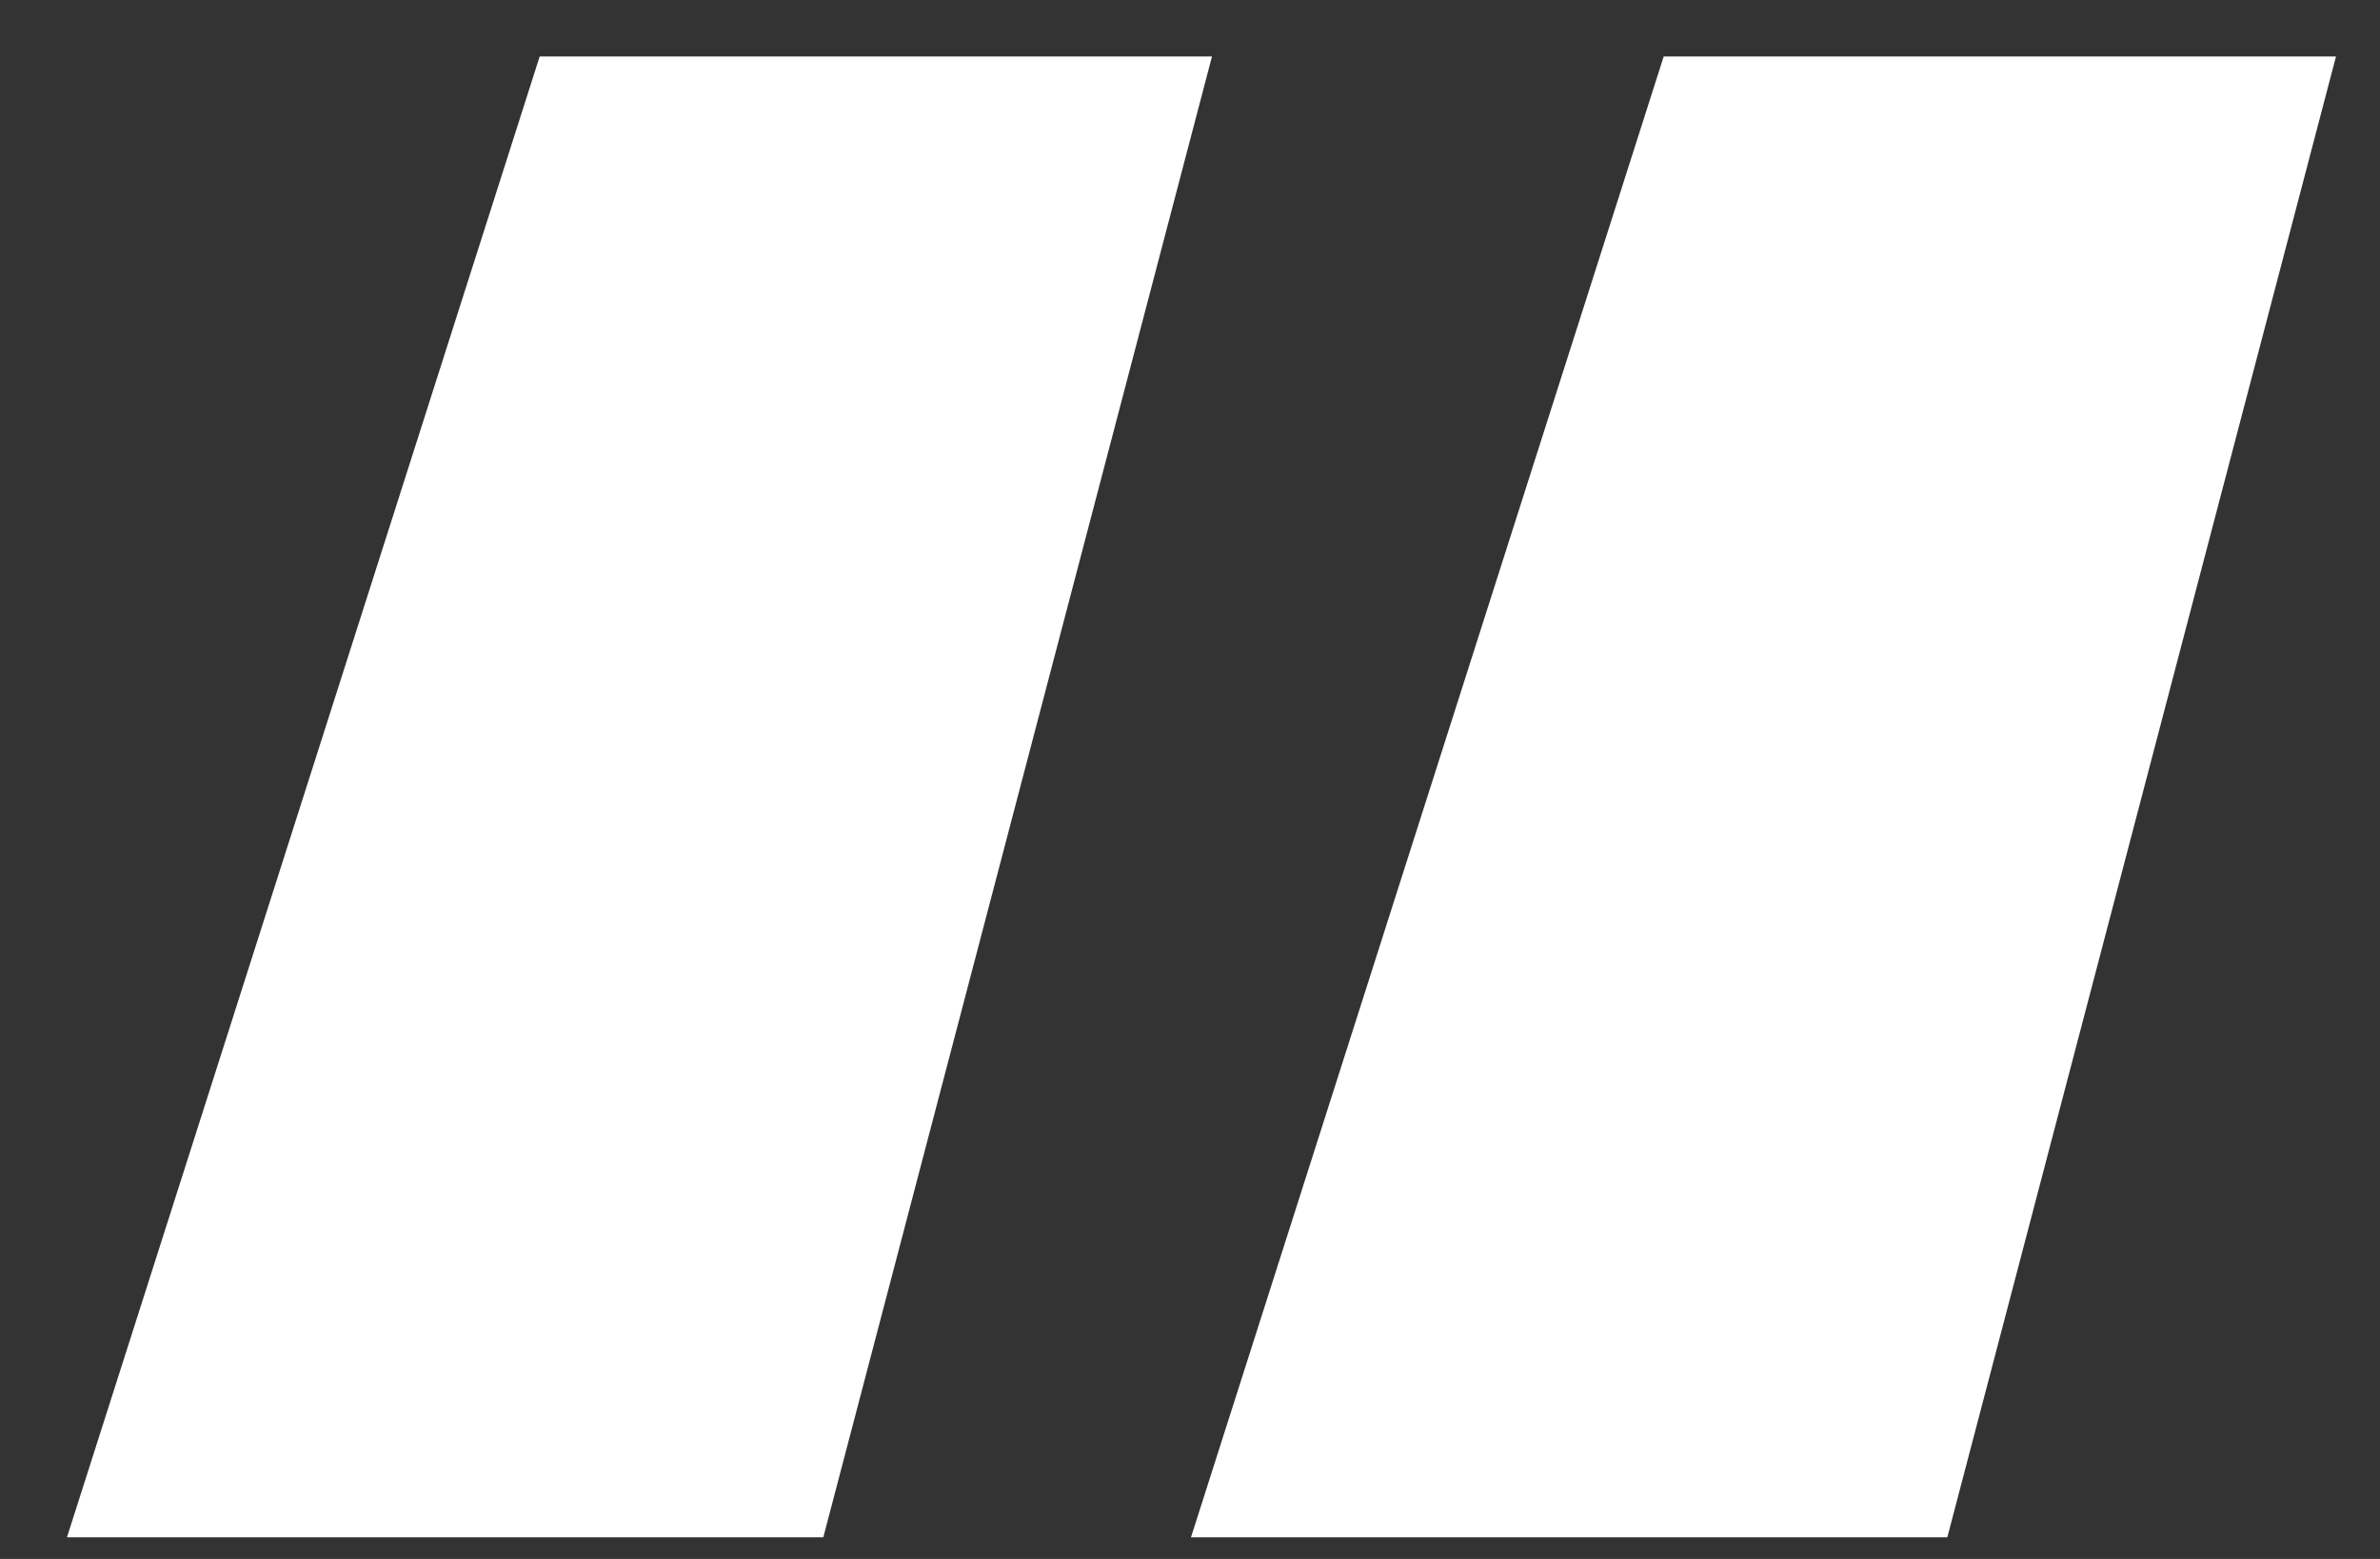 <svg width="29" height="19" viewBox="0 0 29 19" fill="none" xmlns="http://www.w3.org/2000/svg">
<rect x="0" y="0" width="29" height="19" fill="#333333" stroke="none"/>
<path d="M0.816 18.736H10.032L14.768 0.688H6.576L0.816 18.736ZM14.512 18.736H23.728L28.464 0.688H20.272L14.512 18.736Z" fill="white"/>
</svg>
